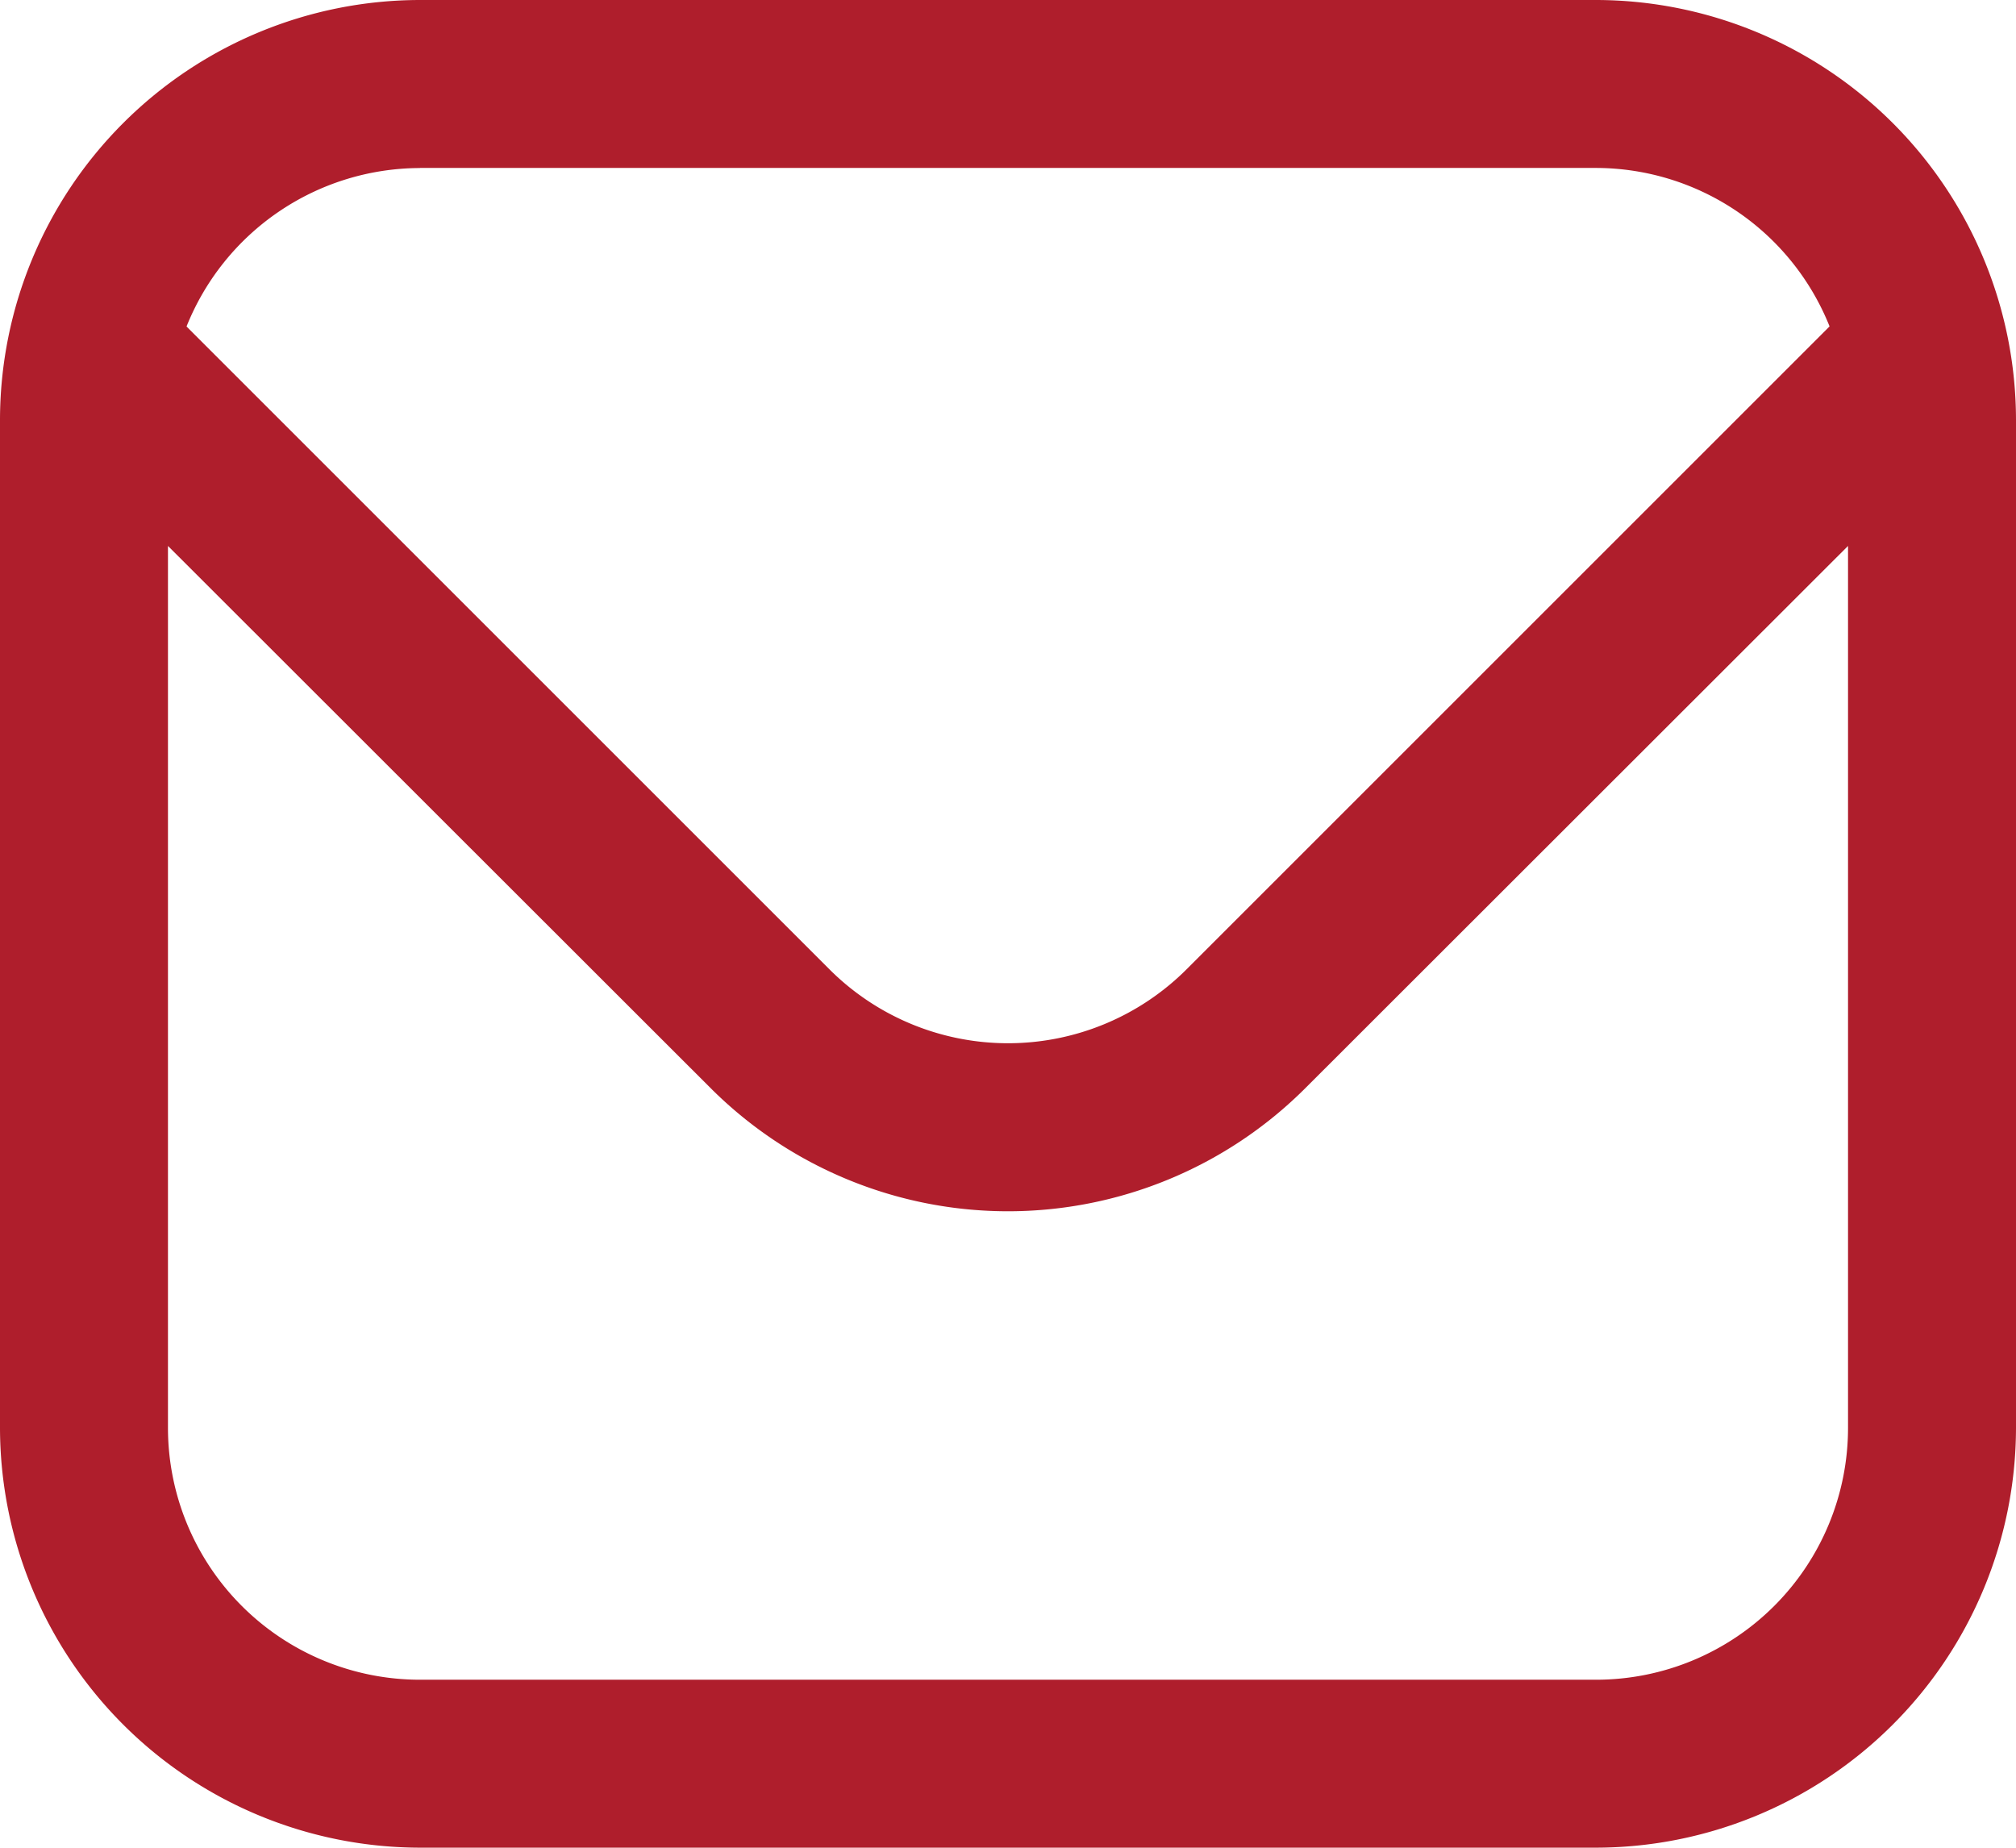 <svg xmlns="http://www.w3.org/2000/svg" width="20.2" height="18.517" viewBox="0 0 20.2 18.517">
  <path id="envelope" d="M15.992,1H4.208A4.213,4.213,0,0,0,0,5.208v10.1a4.213,4.213,0,0,0,4.208,4.208H15.992A4.213,4.213,0,0,0,20.2,15.308V5.208A4.213,4.213,0,0,0,15.992,1ZM4.208,2.683H15.992a2.525,2.525,0,0,1,2.34,1.588l-6.446,6.446a2.531,2.531,0,0,1-3.572,0L1.869,4.272a2.525,2.525,0,0,1,2.34-1.588Zm11.783,15.15H4.208a2.525,2.525,0,0,1-2.525-2.525V6.471l5.441,5.437a4.214,4.214,0,0,0,5.952,0l5.441-5.437v8.838A2.525,2.525,0,0,1,15.992,17.833Z" transform="translate(0 -1)" fill="#AF1E2C"/>
</svg>
